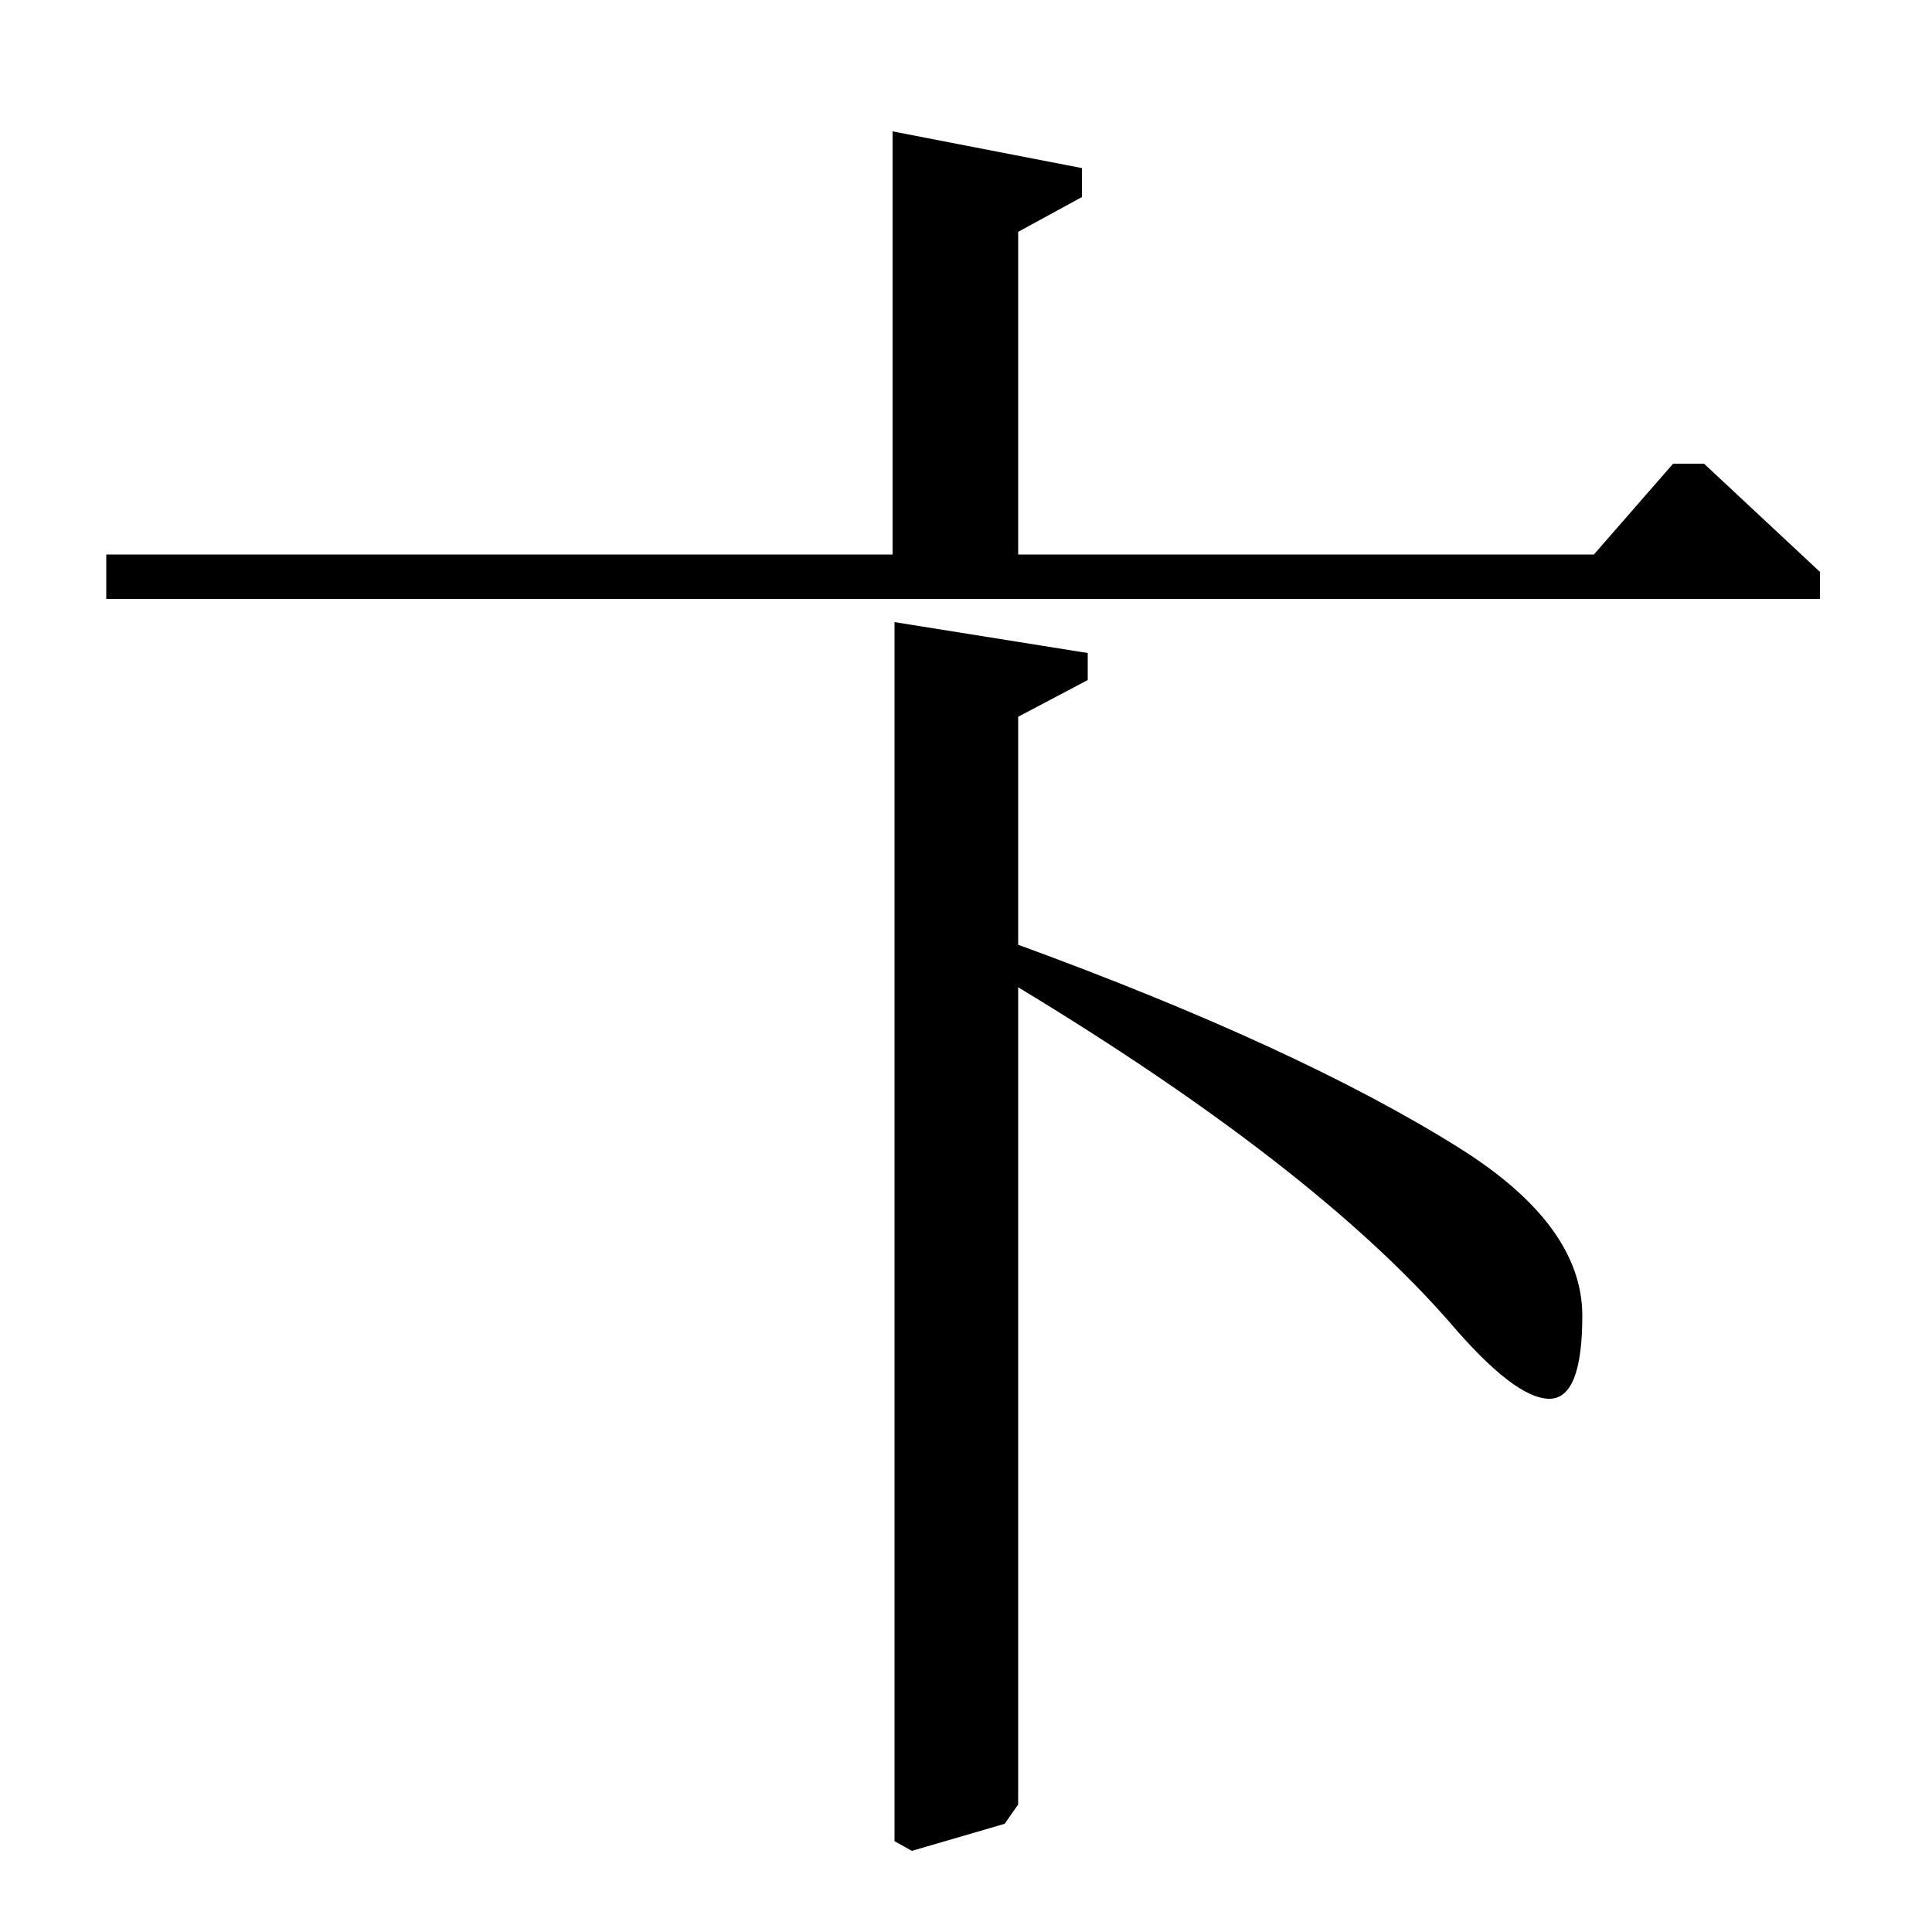 <?xml version="1.0" standalone="no"?>
<!DOCTYPE svg PUBLIC "-//W3C//DTD SVG 1.1//EN" "http://www.w3.org/Graphics/SVG/1.1/DTD/svg11.dtd" >
<svg xmlns="http://www.w3.org/2000/svg" xmlns:xlink="http://www.w3.org/1999/xlink" version="1.1" viewBox="0 -140 1000 1000">
  <g transform="matrix(1 0 0 -1 0 860)">
   <path fill="currentColor"
d="M55 713h407v219l98 -19v-15l-33 -18v-167h298l41 47h16l60 -56v-14h-887v23zM563 648l-36 -19v-118q145 -53 228 -105q64 -40 64 -87q0 -43 -17 -43q-18 0 -52 40q-71 81 -223 173v-423l-7 -10l-48 -14l-9 5v631l100 -16v-14z" />
  </g>

</svg>
